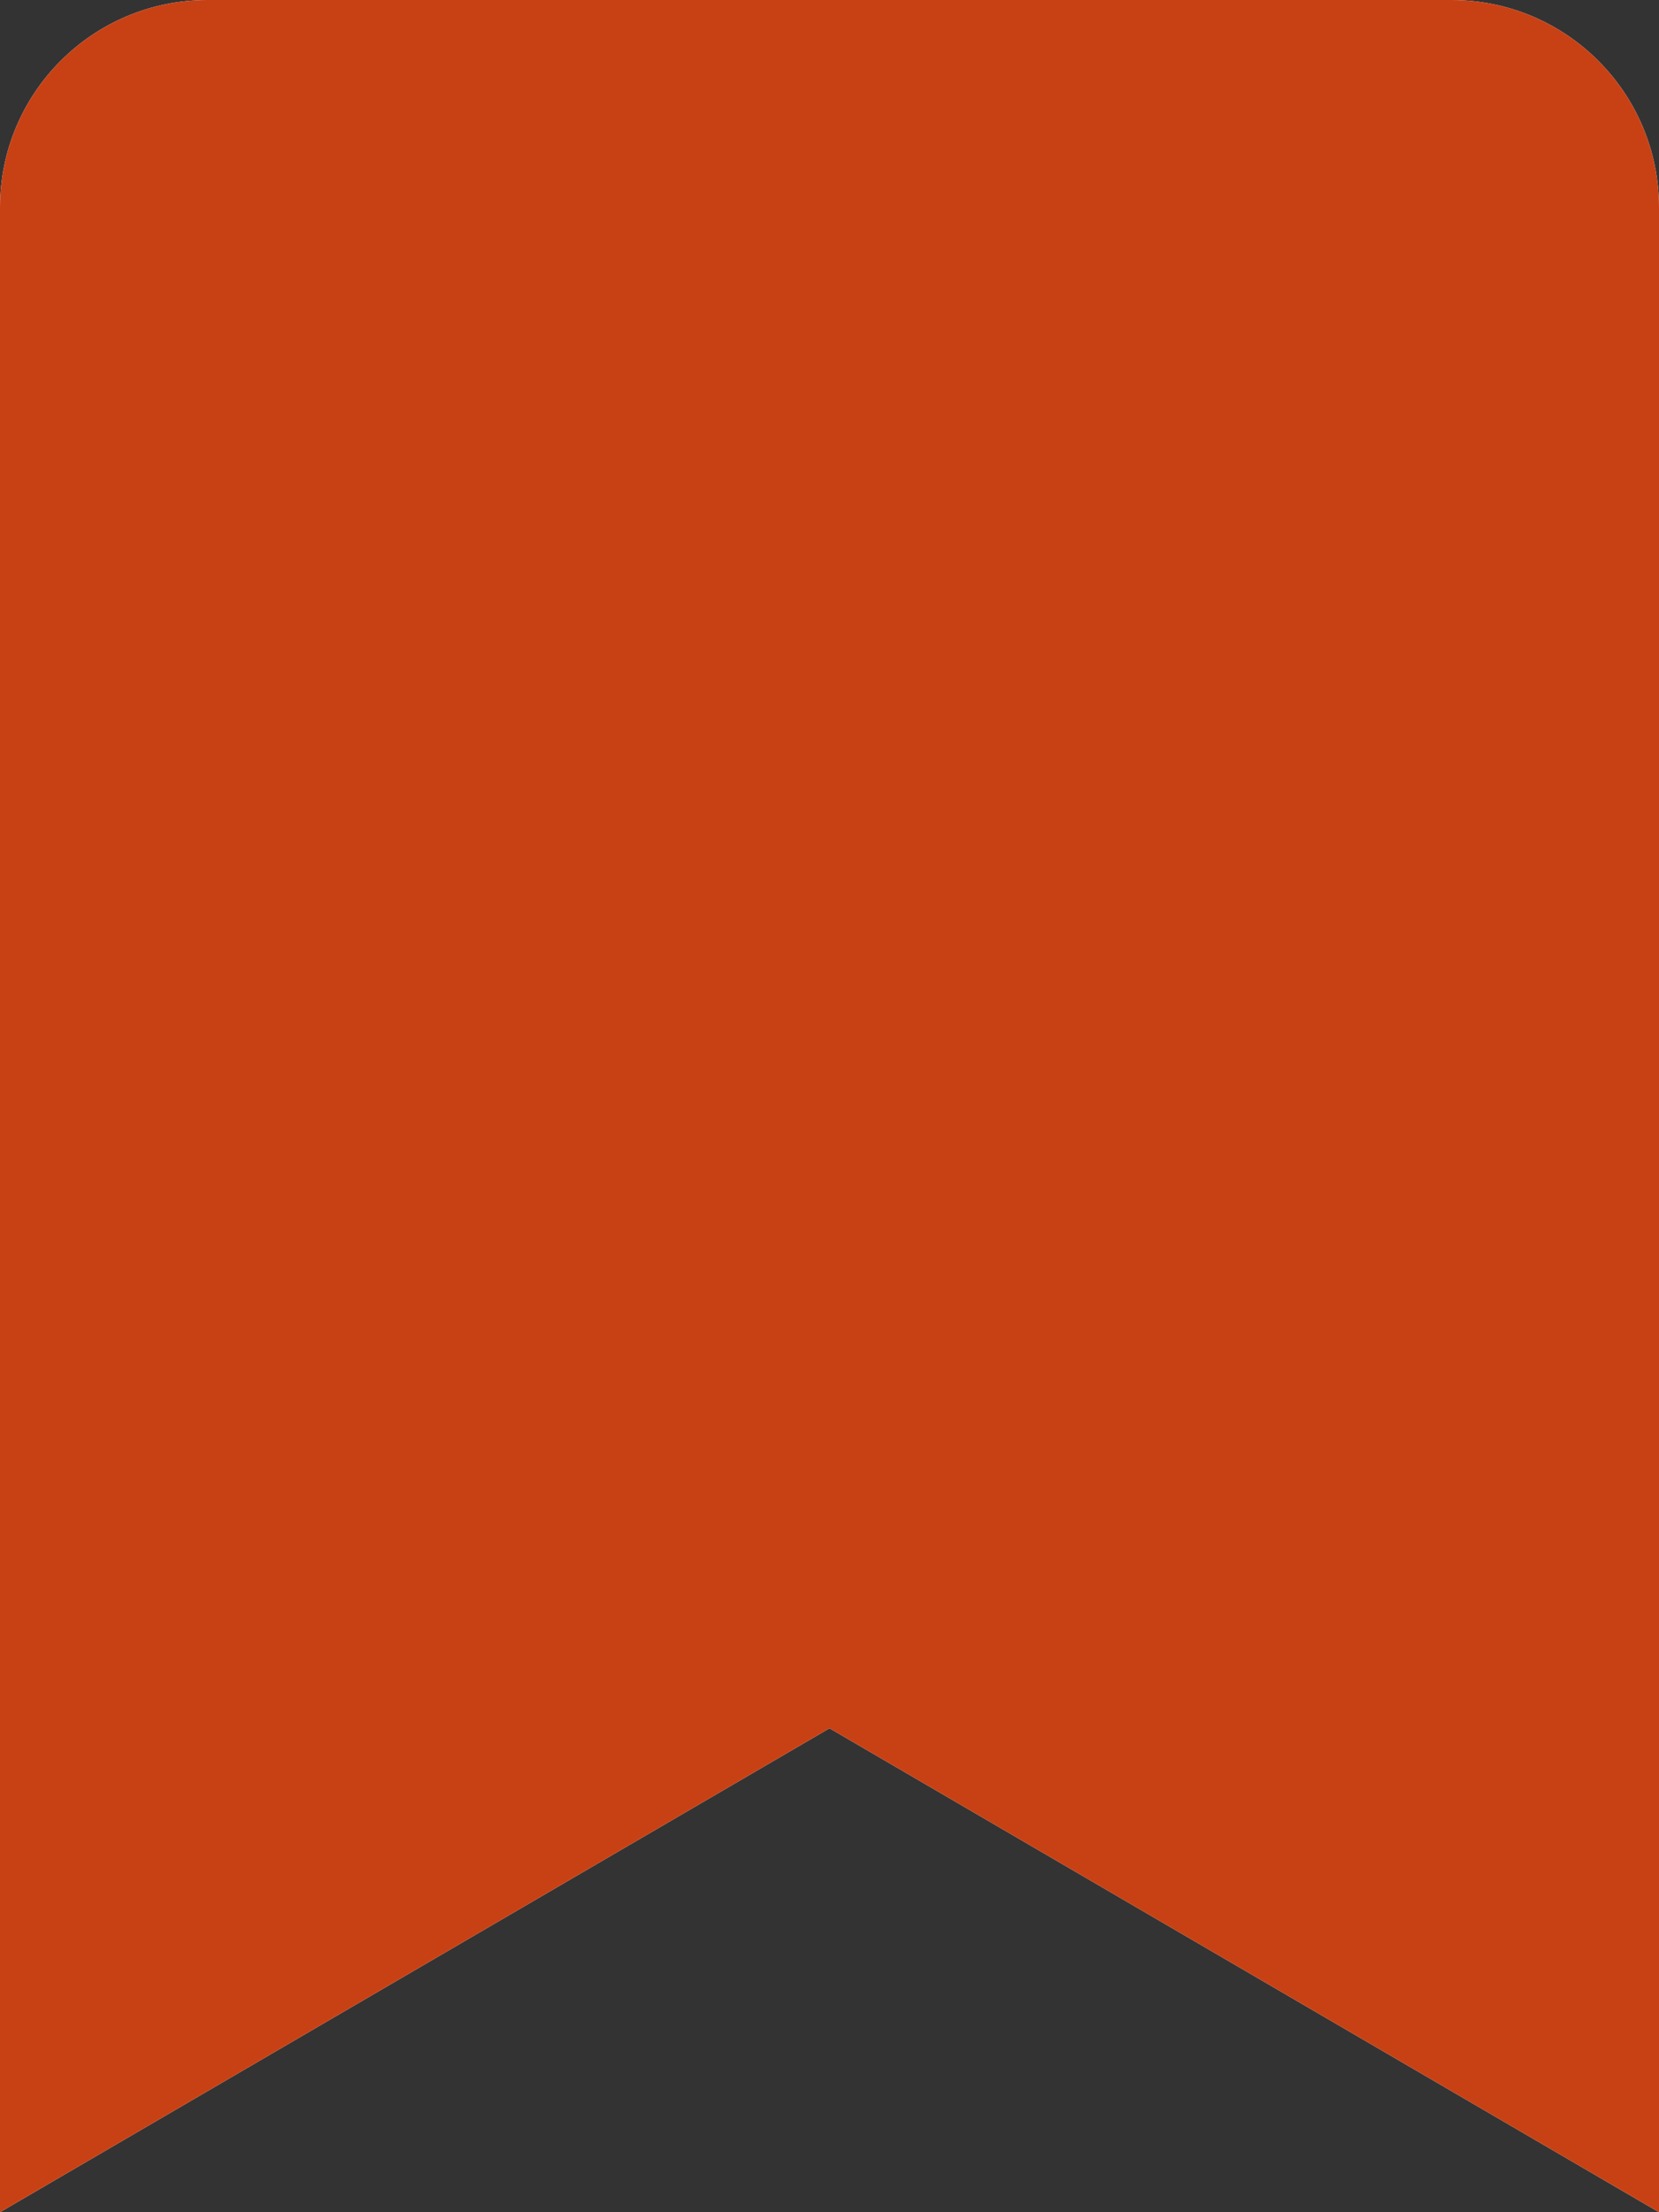 <svg width="24" height="32" viewBox="0 0 24 32" fill="none" xmlns="http://www.w3.org/2000/svg">
<rect x="0" y="0" width="24" height="32" fill="#333333" stroke="none"/>
<path d="M3 0H21C22.657 0 24 1.343 24 3V32L12 25L0 32V3C0 1.343 1.343 0 3 0ZM3 26.777L12 21.527L21 26.777V3.375C21 3.276 20.96 3.18 20.89 3.11C20.82 3.04 20.724 3 20.625 3H3.375C3.168 3 3 3.168 3 3.375V26.777Z" fill="white"/>
<path d="M0 32V3C0 1.343 1.343 0 3 0H21C22.657 0 24 1.343 24 3V32L12 25L0 32Z" fill="#C84114"/>
</svg>
